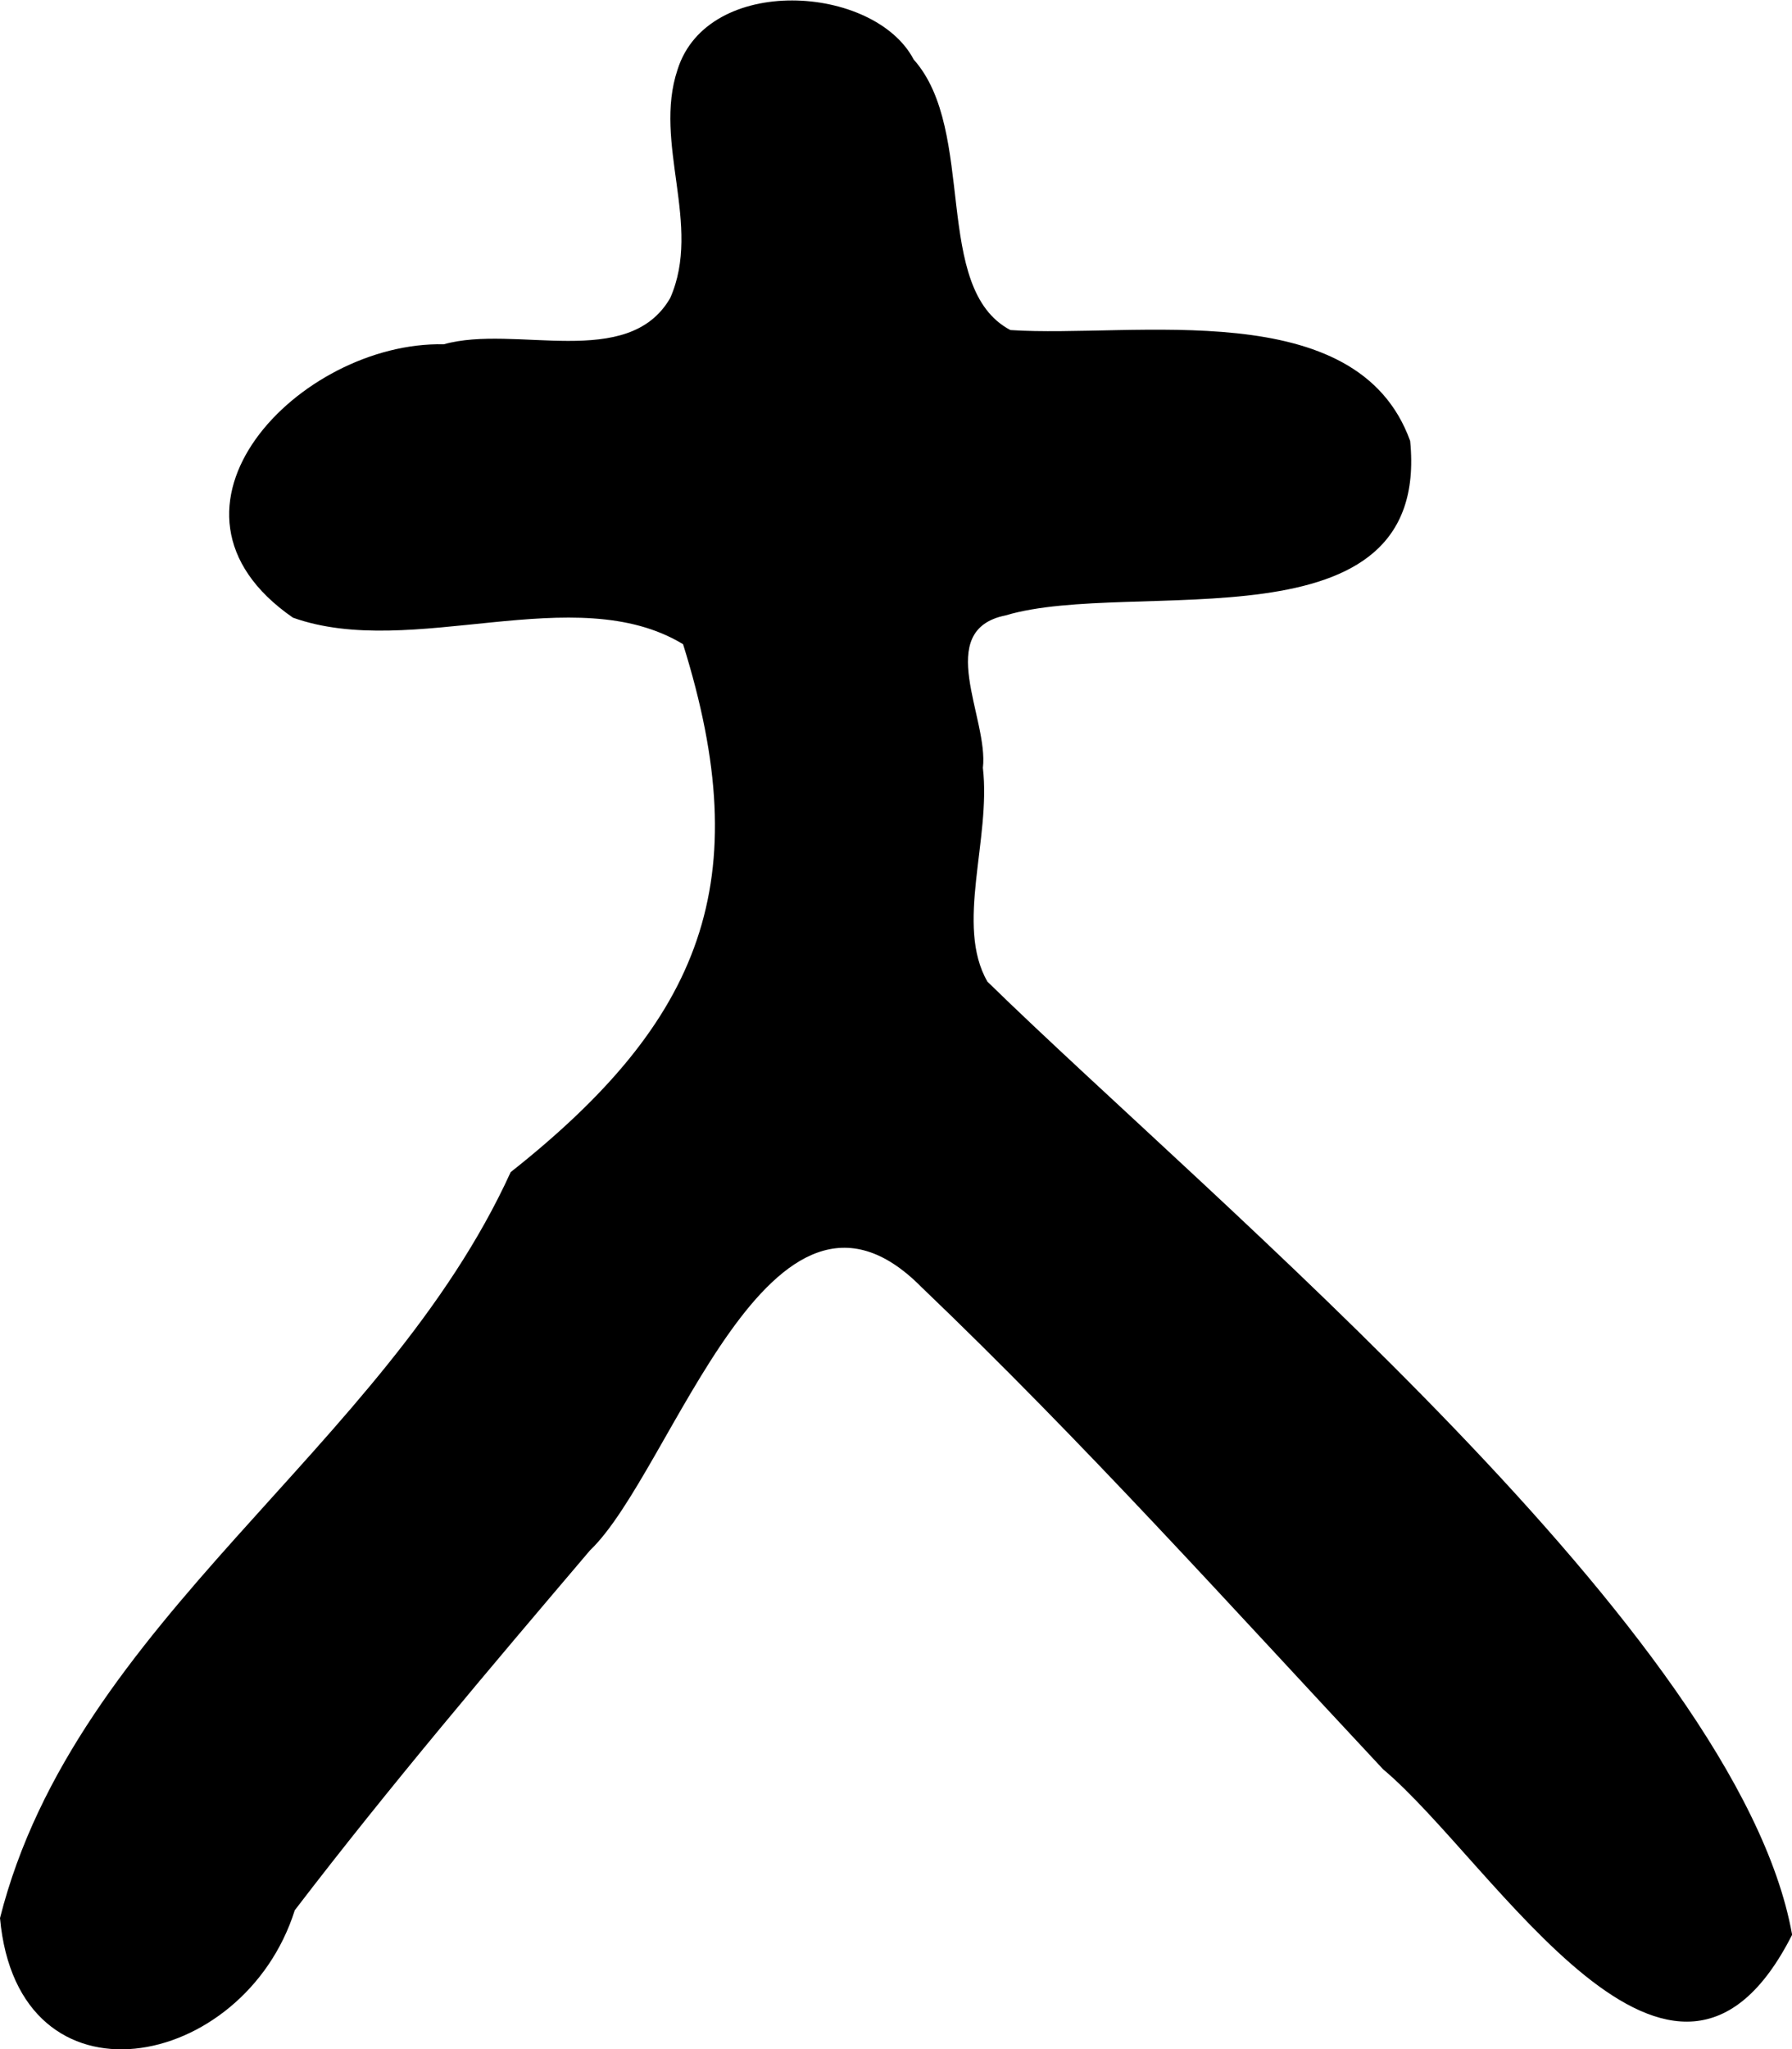 <svg width="35" height="40" viewBox="0 0 35 40" fill="none" xmlns="http://www.w3.org/2000/svg">
<path d="M35 37.755C33.944 31.909 23.718 23.489 19.286 19.163C18.651 18.064 19.358 16.383 19.197 14.989C19.313 14.023 18.221 12.298 19.644 12.012C22.134 11.27 27.953 12.754 27.542 8.607C26.503 5.728 22.151 6.604 19.734 6.443C18.194 5.63 19.089 2.555 17.845 1.161C17.075 -0.305 13.825 -0.511 13.234 1.357C12.75 2.796 13.717 4.396 13.09 5.818C12.267 7.239 10.064 6.327 8.667 6.721C5.865 6.658 2.659 9.938 5.721 12.057C8.049 12.888 11.228 11.297 13.341 12.575C14.791 17.205 13.726 19.914 9.974 22.881C7.503 28.298 1.477 31.614 0 37.442C0.349 41.295 4.763 40.437 5.757 37.29C7.611 34.868 9.563 32.571 11.523 30.265C13.144 28.718 15.042 22.14 17.997 25.125C21.175 28.164 23.996 31.311 27.013 34.537C29.189 36.361 32.681 42.376 35.009 37.755H35Z" fill="black"/>
</svg>
